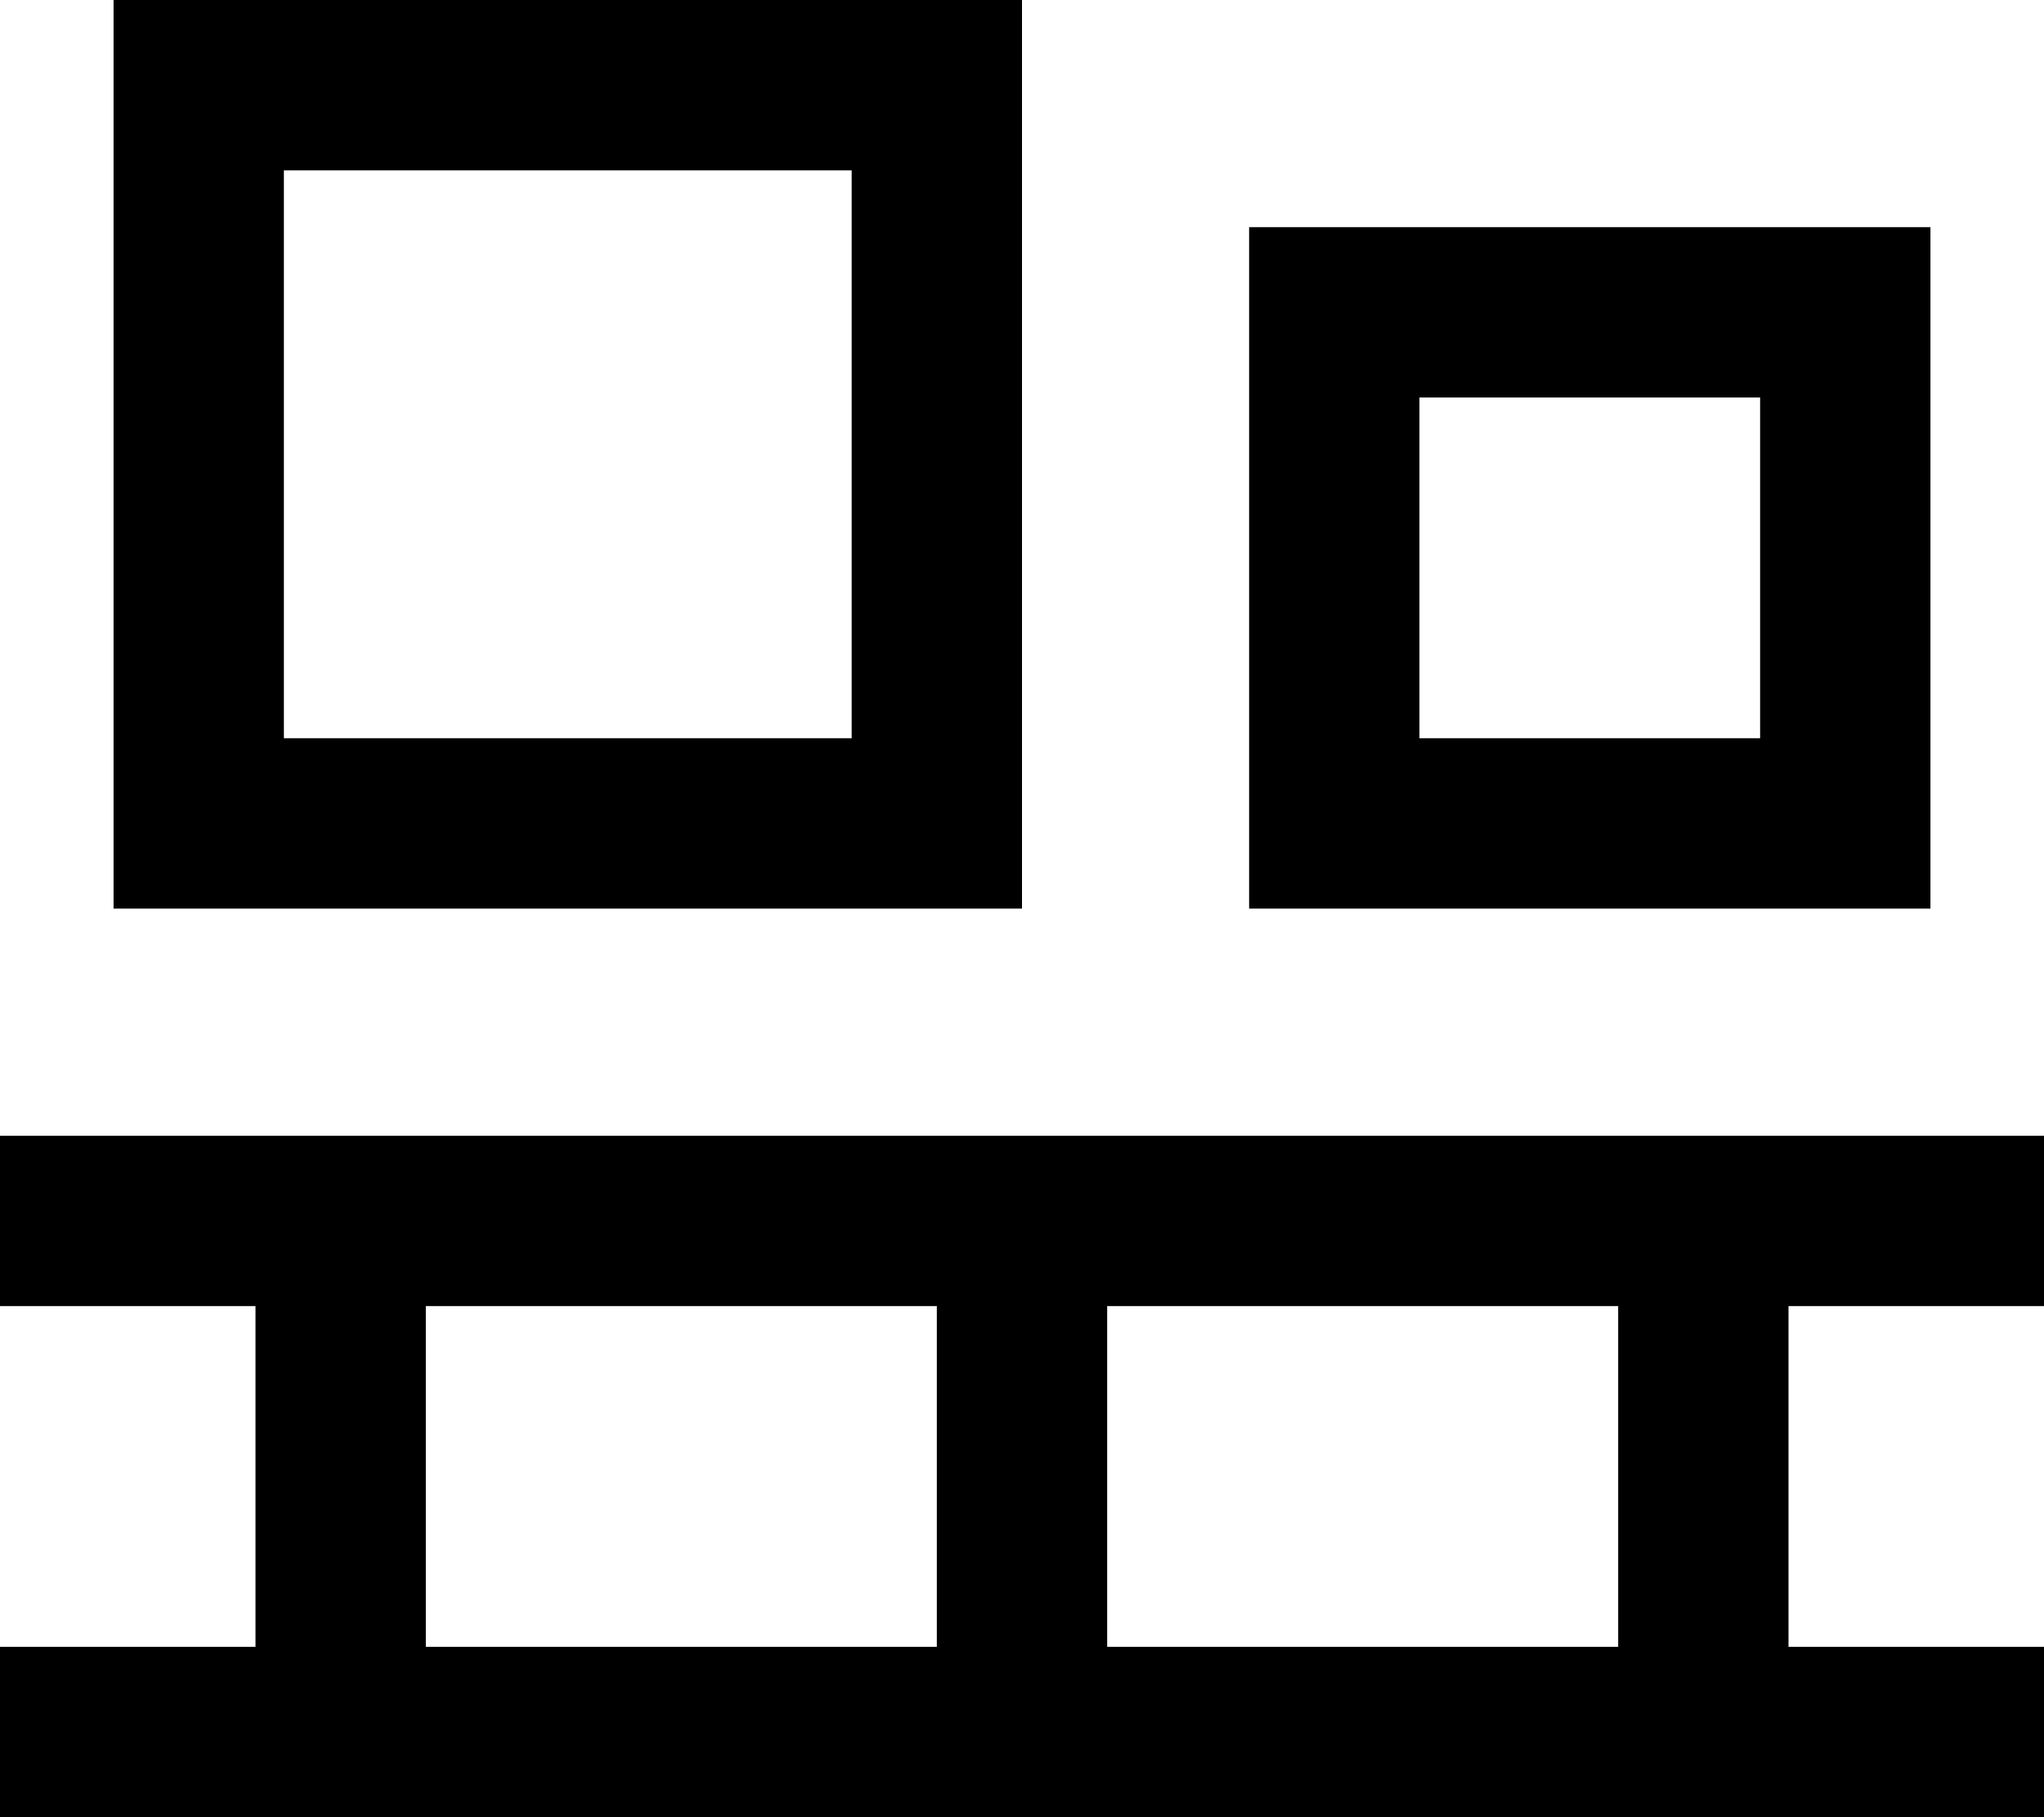 <svg xmlns="http://www.w3.org/2000/svg" viewBox="0 0 576 512"><!--! Font Awesome Pro 7.0.1 by @fontawesome - https://fontawesome.com License - https://fontawesome.com/license (Commercial License) Copyright 2025 Fonticons, Inc. --><path fill="currentColor" d="M240 48l-160 0 0 160 160 0 0-160zM80 0l208 0 0 256-256 0 0-256 48 0zM496 112l-96 0 0 96 96 0 0-96zM400 64l144 0 0 192-192 0 0-192 48 0zM0 320l576 0 0 48-72 0 0 96 72 0 0 48-576 0 0-48 72 0 0-96-72 0 0-48zm312 48l0 96 144 0 0-96-144 0zm-48 0l-144 0 0 96 144 0 0-96z"/></svg>